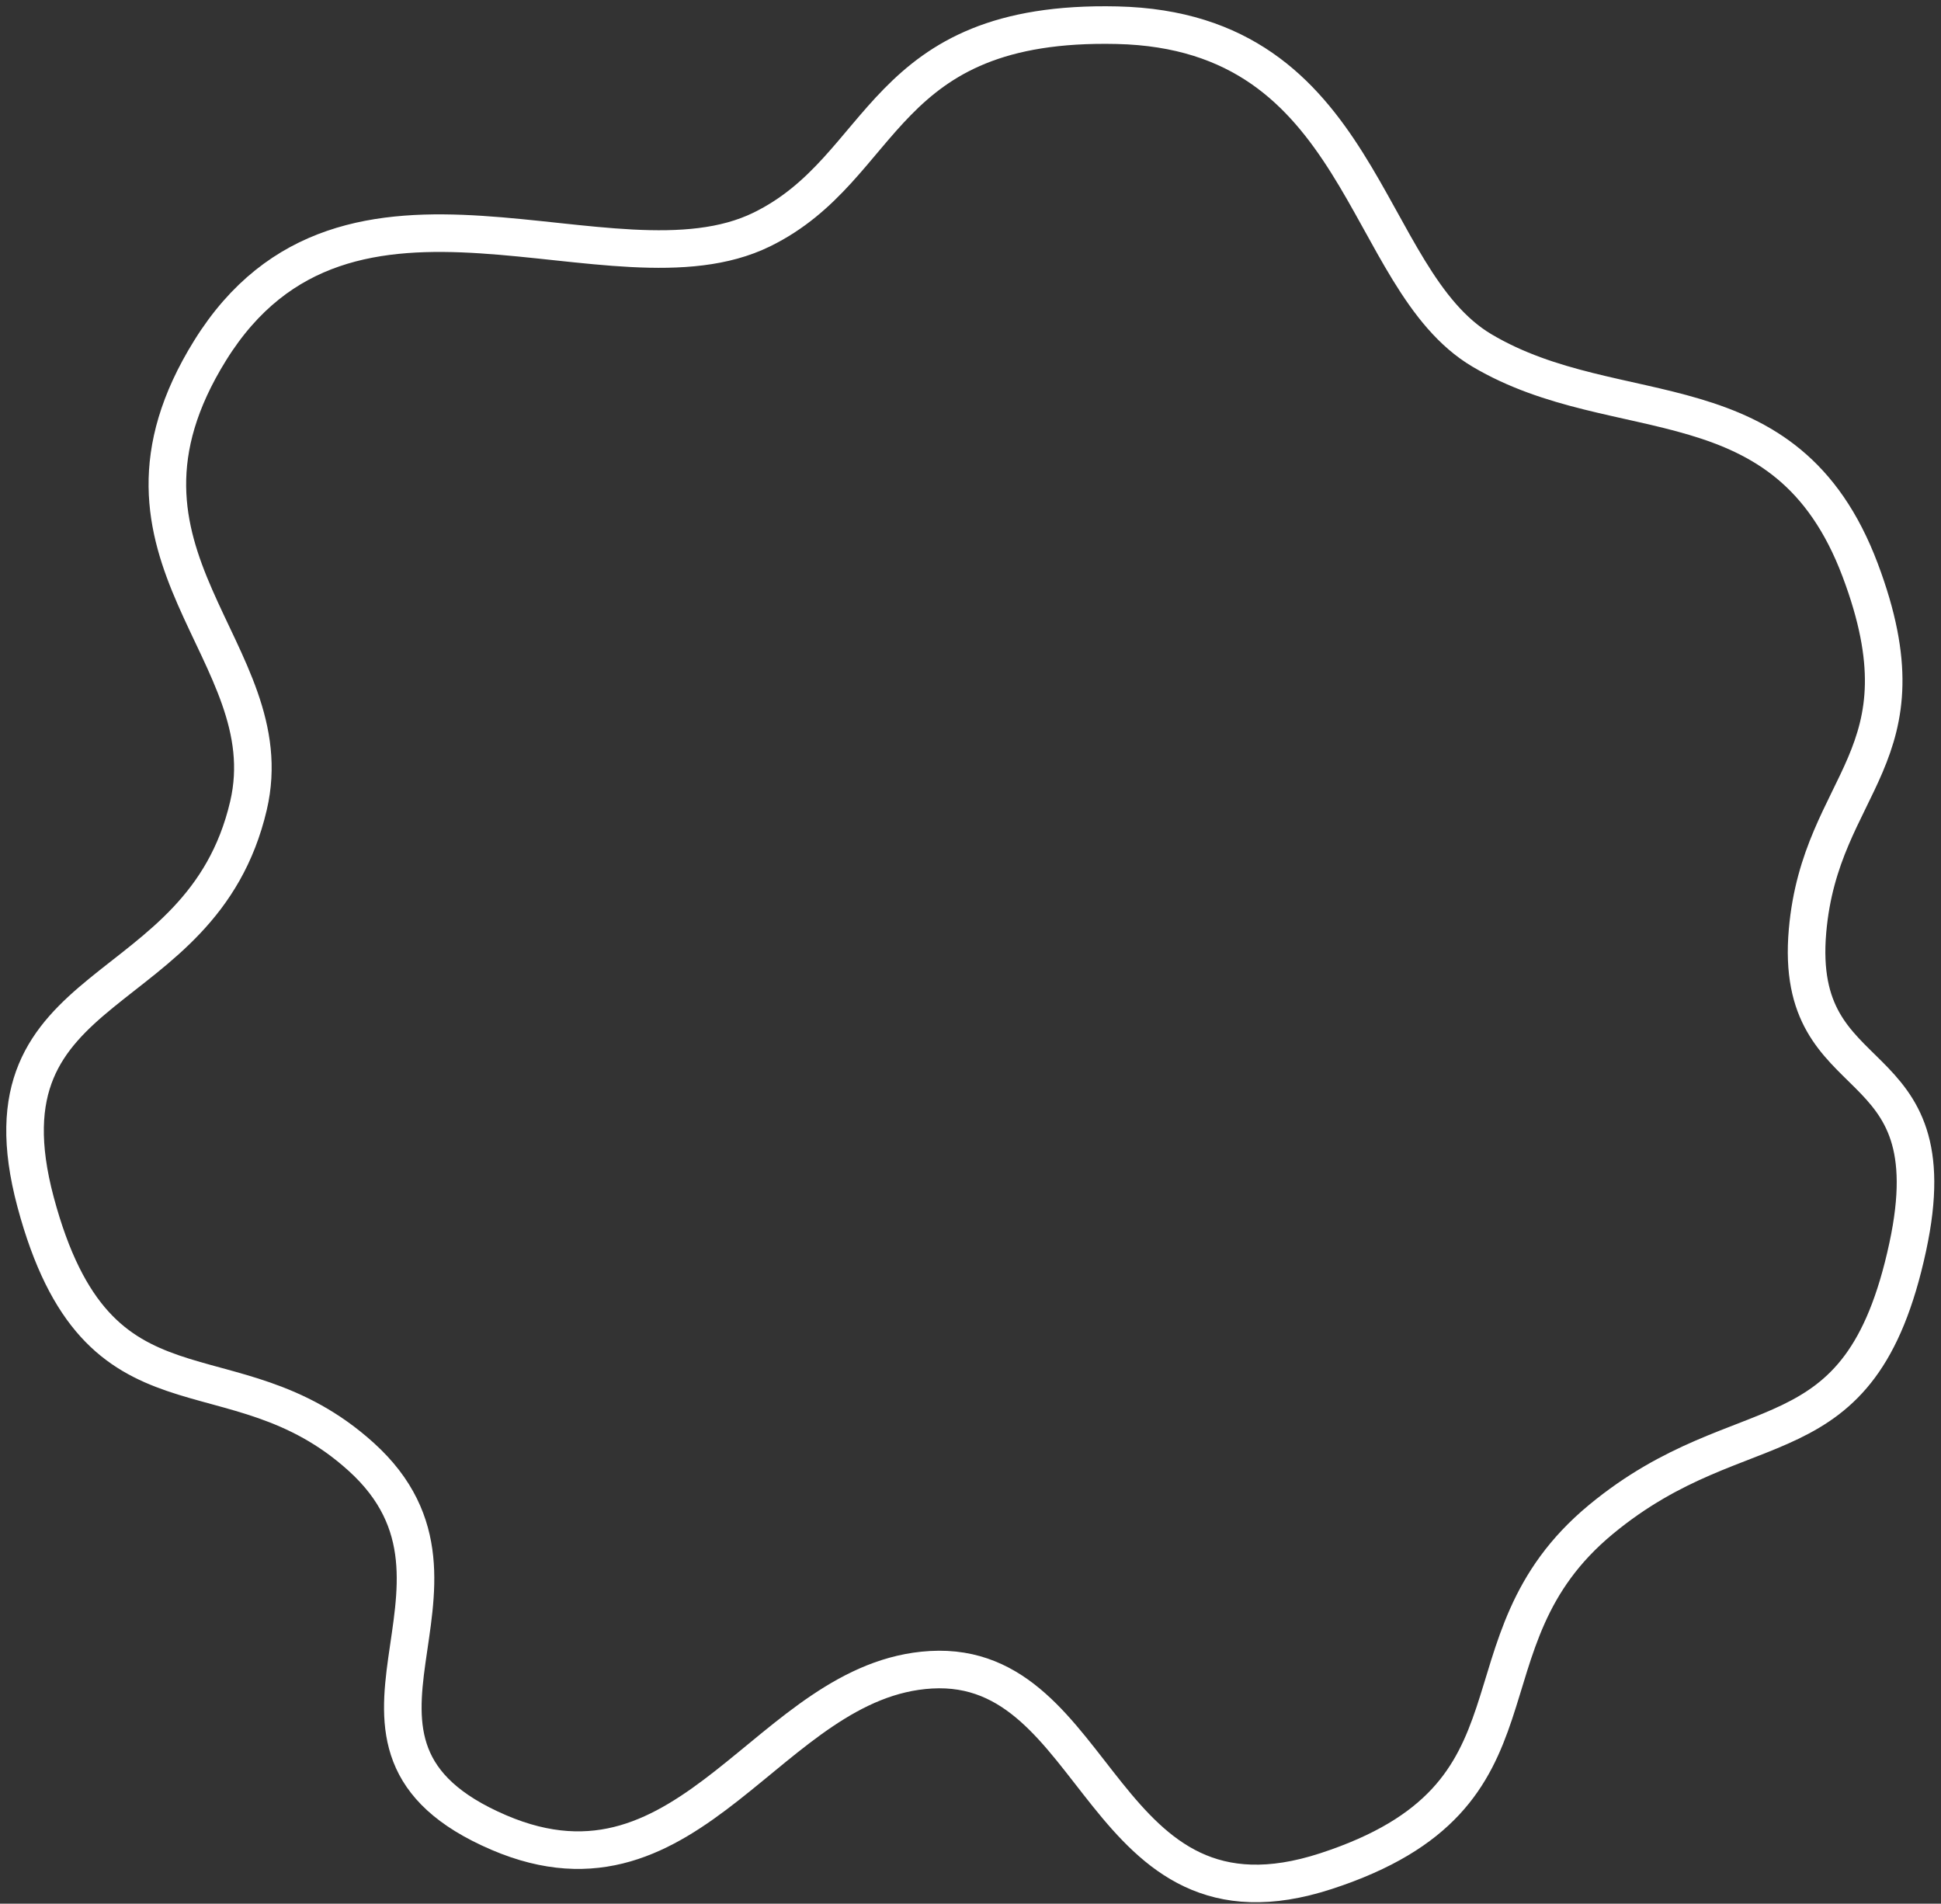 <svg width="155" height="152" viewBox="0 0 155 152" fill="none" xmlns="http://www.w3.org/2000/svg">
<rect x="0" y="0" width="155" height="152" fill="#333333" stroke="none"/>
<path d="M89.206 2.012C70.144 1.576 70.927 13.375 60.842 18.321C48.877 24.19 27.747 10.328 16.779 27.984C6.592 44.382 22.727 51.987 19.842 64.329C16.072 80.459 -2.088 77.549 2.842 95.977C7.851 114.697 18.444 106.919 28.842 116.321C40.341 126.719 23.4 139.28 39.842 146.321C55.285 152.935 61.41 134.063 74.342 133.321C88.026 132.536 87.717 155.325 105.888 149.4C124.39 143.367 115.895 131.201 127.842 121.321C139.337 111.816 148.522 117.302 152.342 99.567C155.872 83.185 143.17 87.7 144.342 74.321C145.389 62.373 154.202 60.527 148.542 45.51C142.635 29.839 129.203 34.411 118.346 27.984C108.68 22.262 109.021 2.464 89.206 2.012Z" stroke="white" stroke-width="3"/>
</svg>
